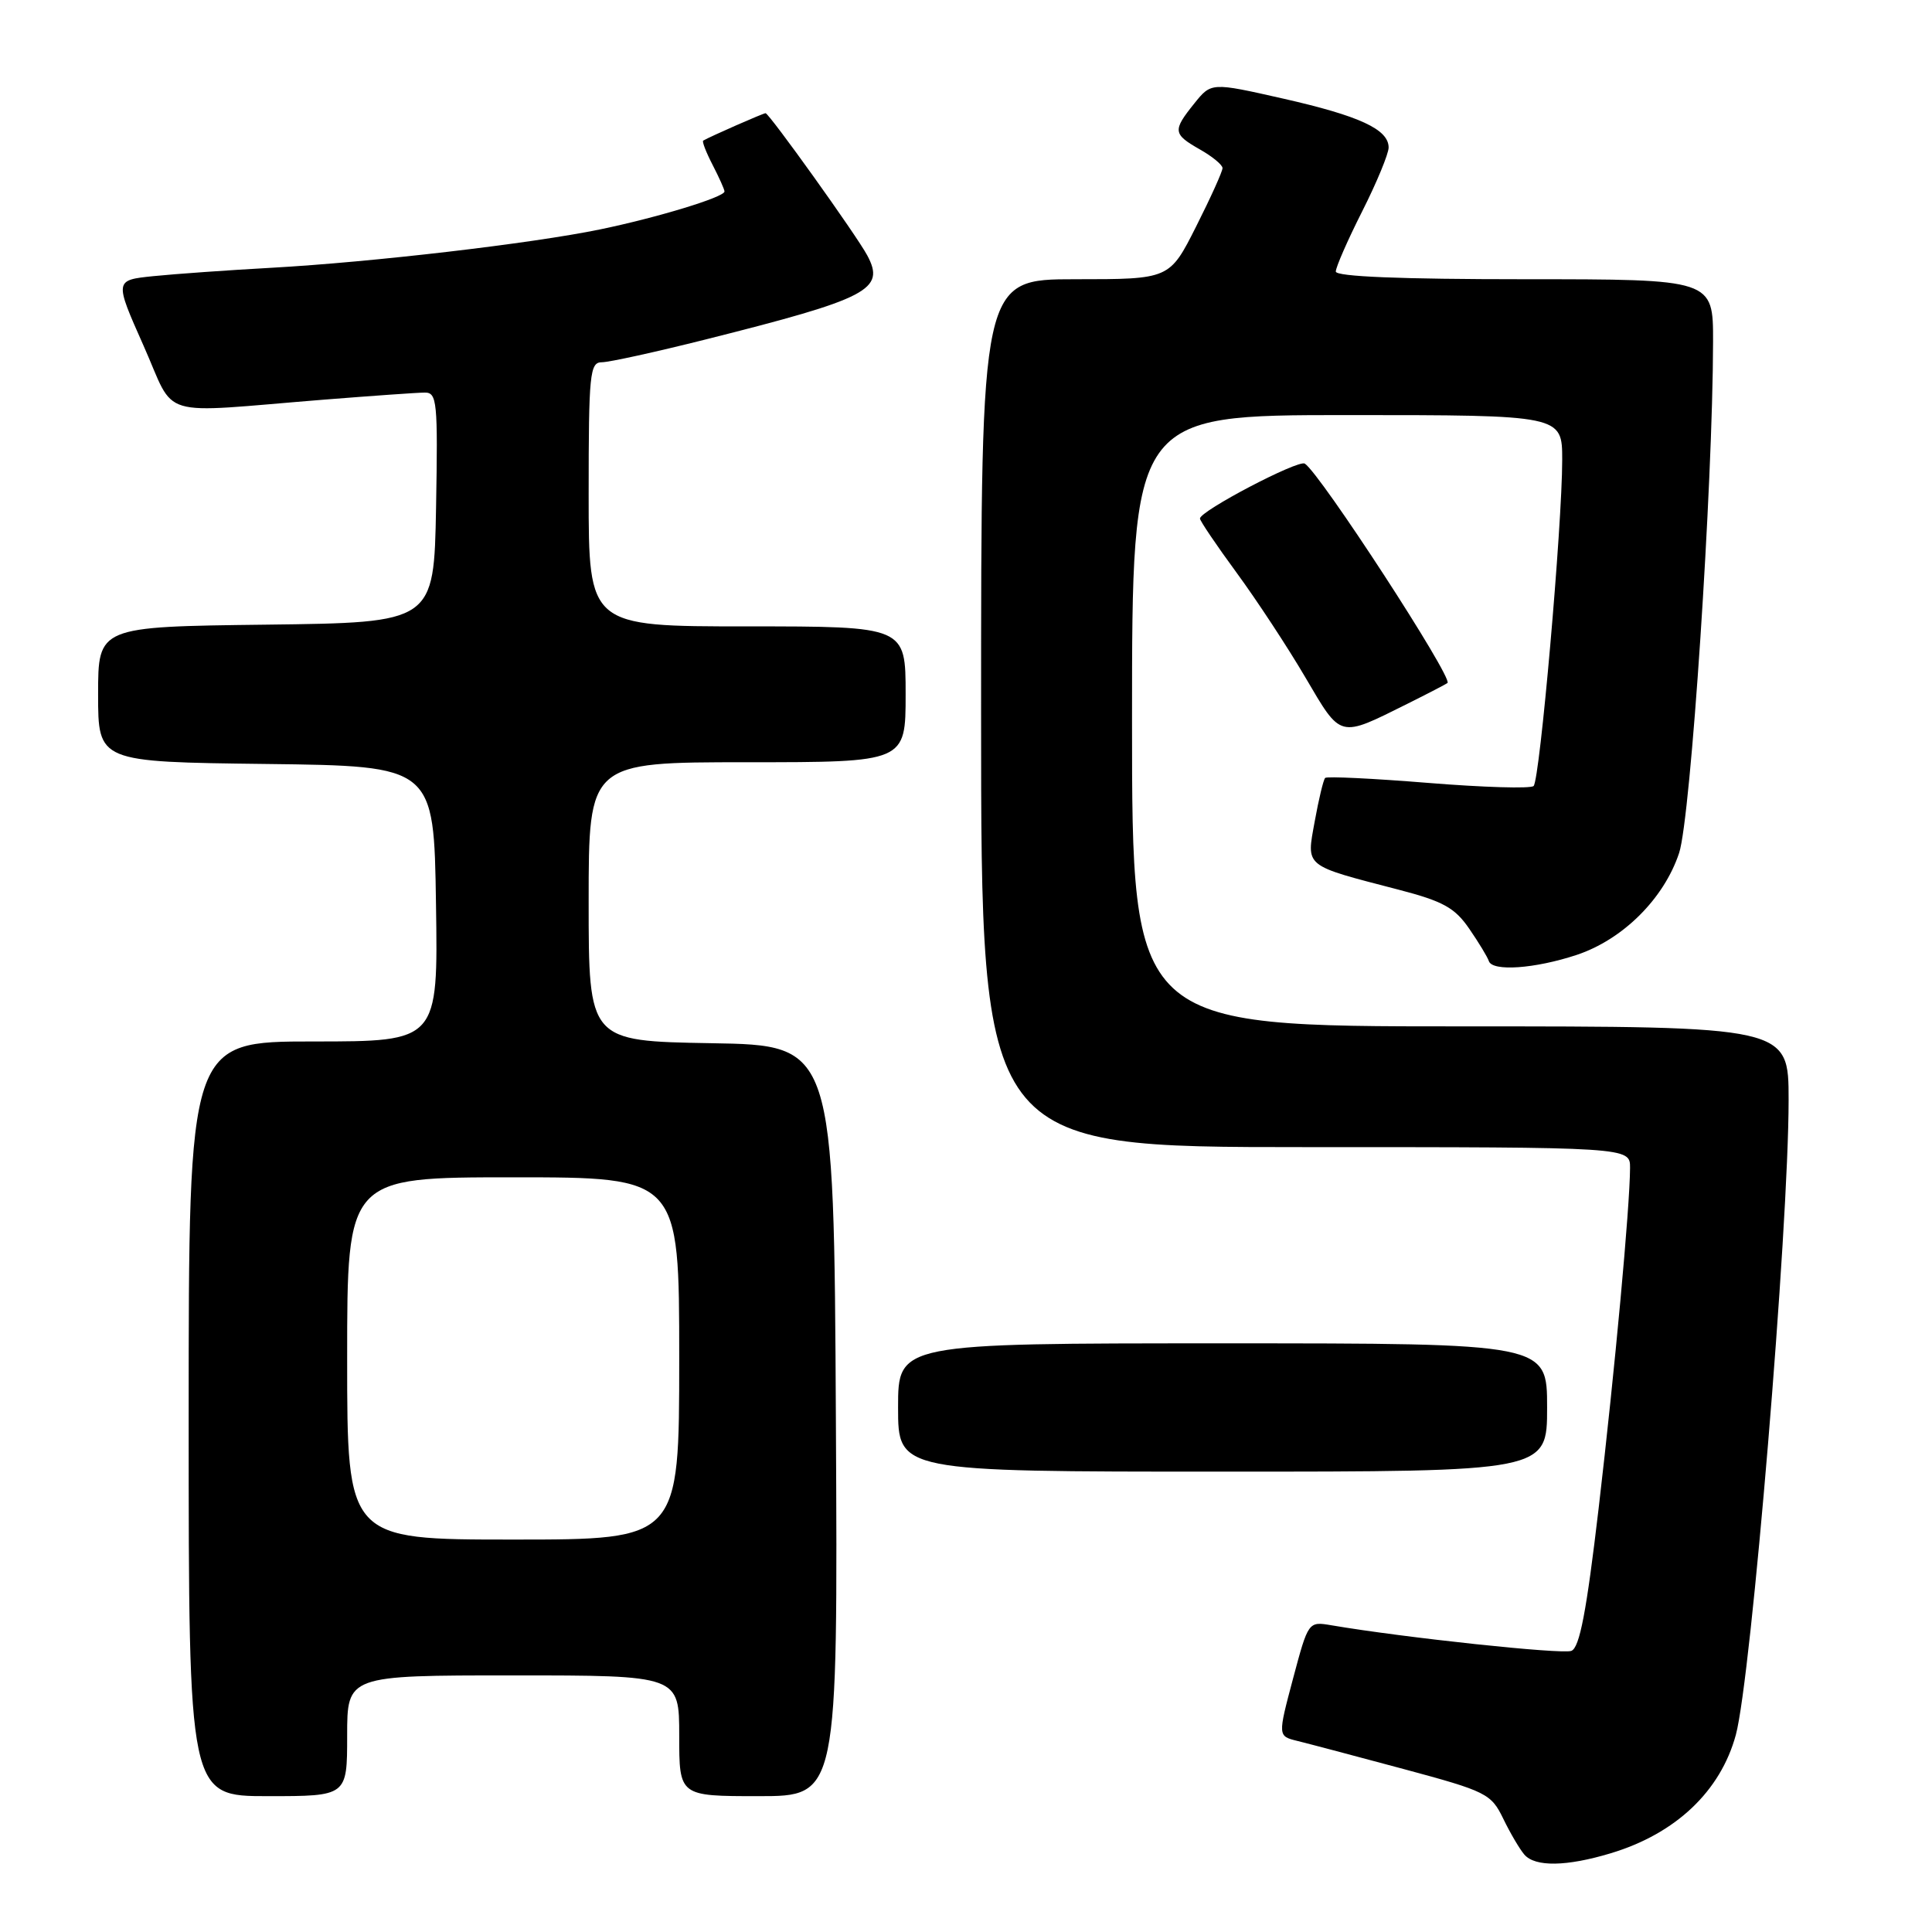 <?xml version="1.0" encoding="UTF-8" standalone="no"?>
<!DOCTYPE svg PUBLIC "-//W3C//DTD SVG 1.1//EN" "http://www.w3.org/Graphics/SVG/1.1/DTD/svg11.dtd" >
<svg xmlns="http://www.w3.org/2000/svg" xmlns:xlink="http://www.w3.org/1999/xlink" version="1.1" viewBox="0 0 256 256">
 <g >
 <path fill="currentColor"
d=" M 213.42 245.57 C 222.04 242.98 227.98 237.35 230.01 229.87 C 232.05 222.30 237.00 162.81 237.00 145.75 C 237.00 136.00 237.00 136.00 193.50 136.00 C 150.00 136.00 150.00 136.00 150.00 95.50 C 150.00 55.00 150.00 55.00 178.50 55.00 C 207.00 55.00 207.00 55.00 207.00 60.94 C 207.00 69.61 204.04 103.37 203.21 104.15 C 202.82 104.52 196.54 104.33 189.25 103.74 C 181.96 103.15 175.81 102.85 175.59 103.08 C 175.36 103.31 174.74 105.89 174.21 108.82 C 173.10 114.96 172.65 114.59 185.33 117.89 C 191.22 119.42 192.77 120.28 194.68 123.06 C 195.94 124.89 197.11 126.82 197.28 127.35 C 197.75 128.76 203.39 128.36 208.92 126.53 C 215.04 124.49 220.48 119.08 222.49 113.03 C 224.04 108.37 226.96 64.30 226.99 45.25 C 227.00 37.00 227.00 37.00 202.00 37.00 C 185.59 37.00 177.00 36.65 177.00 35.98 C 177.00 35.41 178.57 31.82 180.50 28.00 C 182.43 24.18 184.00 20.37 184.00 19.55 C 184.00 17.14 180.16 15.36 170.00 13.06 C 160.50 10.91 160.50 10.91 158.25 13.71 C 155.36 17.31 155.41 17.76 158.99 19.80 C 160.64 20.73 161.99 21.85 161.99 22.27 C 162.00 22.70 160.42 26.19 158.49 30.02 C 154.97 37.00 154.97 37.00 142.49 37.00 C 130.00 37.00 130.00 37.00 130.00 94.50 C 130.00 152.00 130.00 152.00 173.00 152.00 C 216.00 152.00 216.00 152.00 215.99 154.75 C 215.97 159.92 213.98 181.48 211.83 199.84 C 210.22 213.56 209.31 218.33 208.21 218.75 C 206.97 219.23 186.13 217.01 176.43 215.36 C 173.36 214.84 173.36 214.84 171.33 222.44 C 169.31 230.04 169.31 230.04 171.90 230.68 C 173.33 231.03 179.68 232.71 186.00 234.41 C 196.99 237.37 197.58 237.67 199.20 241.01 C 200.13 242.93 201.39 245.06 201.99 245.75 C 203.43 247.40 207.58 247.33 213.42 245.57 Z  M 46.00 230.00 C 46.00 222.00 46.00 222.00 68.00 222.00 C 90.00 222.00 90.00 222.00 90.00 230.00 C 90.00 238.00 90.00 238.00 100.51 238.00 C 111.02 238.00 111.02 238.00 110.76 188.25 C 110.50 138.50 110.50 138.50 94.25 138.23 C 78.00 137.95 78.00 137.95 78.00 119.48 C 78.00 101.00 78.00 101.00 99.00 101.00 C 120.00 101.00 120.00 101.00 120.00 92.00 C 120.00 83.00 120.00 83.00 99.00 83.00 C 78.00 83.00 78.00 83.00 78.00 65.50 C 78.00 49.50 78.15 48.00 79.75 48.00 C 80.71 48.00 86.90 46.64 93.50 44.98 C 115.13 39.54 117.35 38.38 114.91 33.83 C 113.49 31.18 101.91 15.00 101.44 15.00 C 101.13 15.00 94.17 18.06 93.18 18.63 C 93.00 18.73 93.56 20.18 94.43 21.86 C 95.29 23.53 96.00 25.11 96.00 25.37 C 96.00 26.12 87.10 28.83 79.50 30.40 C 70.38 32.28 49.26 34.74 36.00 35.48 C 30.22 35.80 23.17 36.30 20.33 36.59 C 15.16 37.12 15.16 37.12 19.01 45.78 C 23.42 55.67 20.39 54.76 43.00 52.95 C 49.33 52.45 55.30 52.02 56.28 52.02 C 57.91 52.00 58.03 53.20 57.78 67.25 C 57.50 82.50 57.50 82.50 35.25 82.77 C 13.00 83.04 13.00 83.04 13.00 92.00 C 13.00 100.96 13.00 100.96 35.25 101.23 C 57.50 101.50 57.50 101.50 57.77 119.75 C 58.05 138.00 58.05 138.00 41.52 138.00 C 25.00 138.00 25.00 138.00 25.00 188.00 C 25.00 238.00 25.00 238.00 35.50 238.00 C 46.00 238.00 46.00 238.00 46.00 230.00 Z  M 205.00 186.50 C 205.00 178.00 205.00 178.00 162.00 178.00 C 119.00 178.00 119.00 178.00 119.00 186.50 C 119.00 195.00 119.00 195.00 162.00 195.00 C 205.00 195.00 205.00 195.00 205.00 186.50 Z  M 186.50 93.25 C 189.25 91.88 191.63 90.64 191.80 90.50 C 192.56 89.83 174.90 62.68 172.89 61.43 C 172.01 60.89 159.00 67.71 159.00 68.71 C 159.00 69.01 161.18 72.24 163.85 75.88 C 166.52 79.52 170.63 85.77 172.98 89.78 C 177.76 97.91 177.36 97.80 186.50 93.25 Z  M 46.00 180.00 C 46.00 156.00 46.00 156.00 68.00 156.00 C 90.00 156.00 90.00 156.00 90.00 180.00 C 90.00 204.00 90.00 204.00 68.00 204.00 C 46.00 204.00 46.00 204.00 46.00 180.00 Z "/>
</g>
</svg>